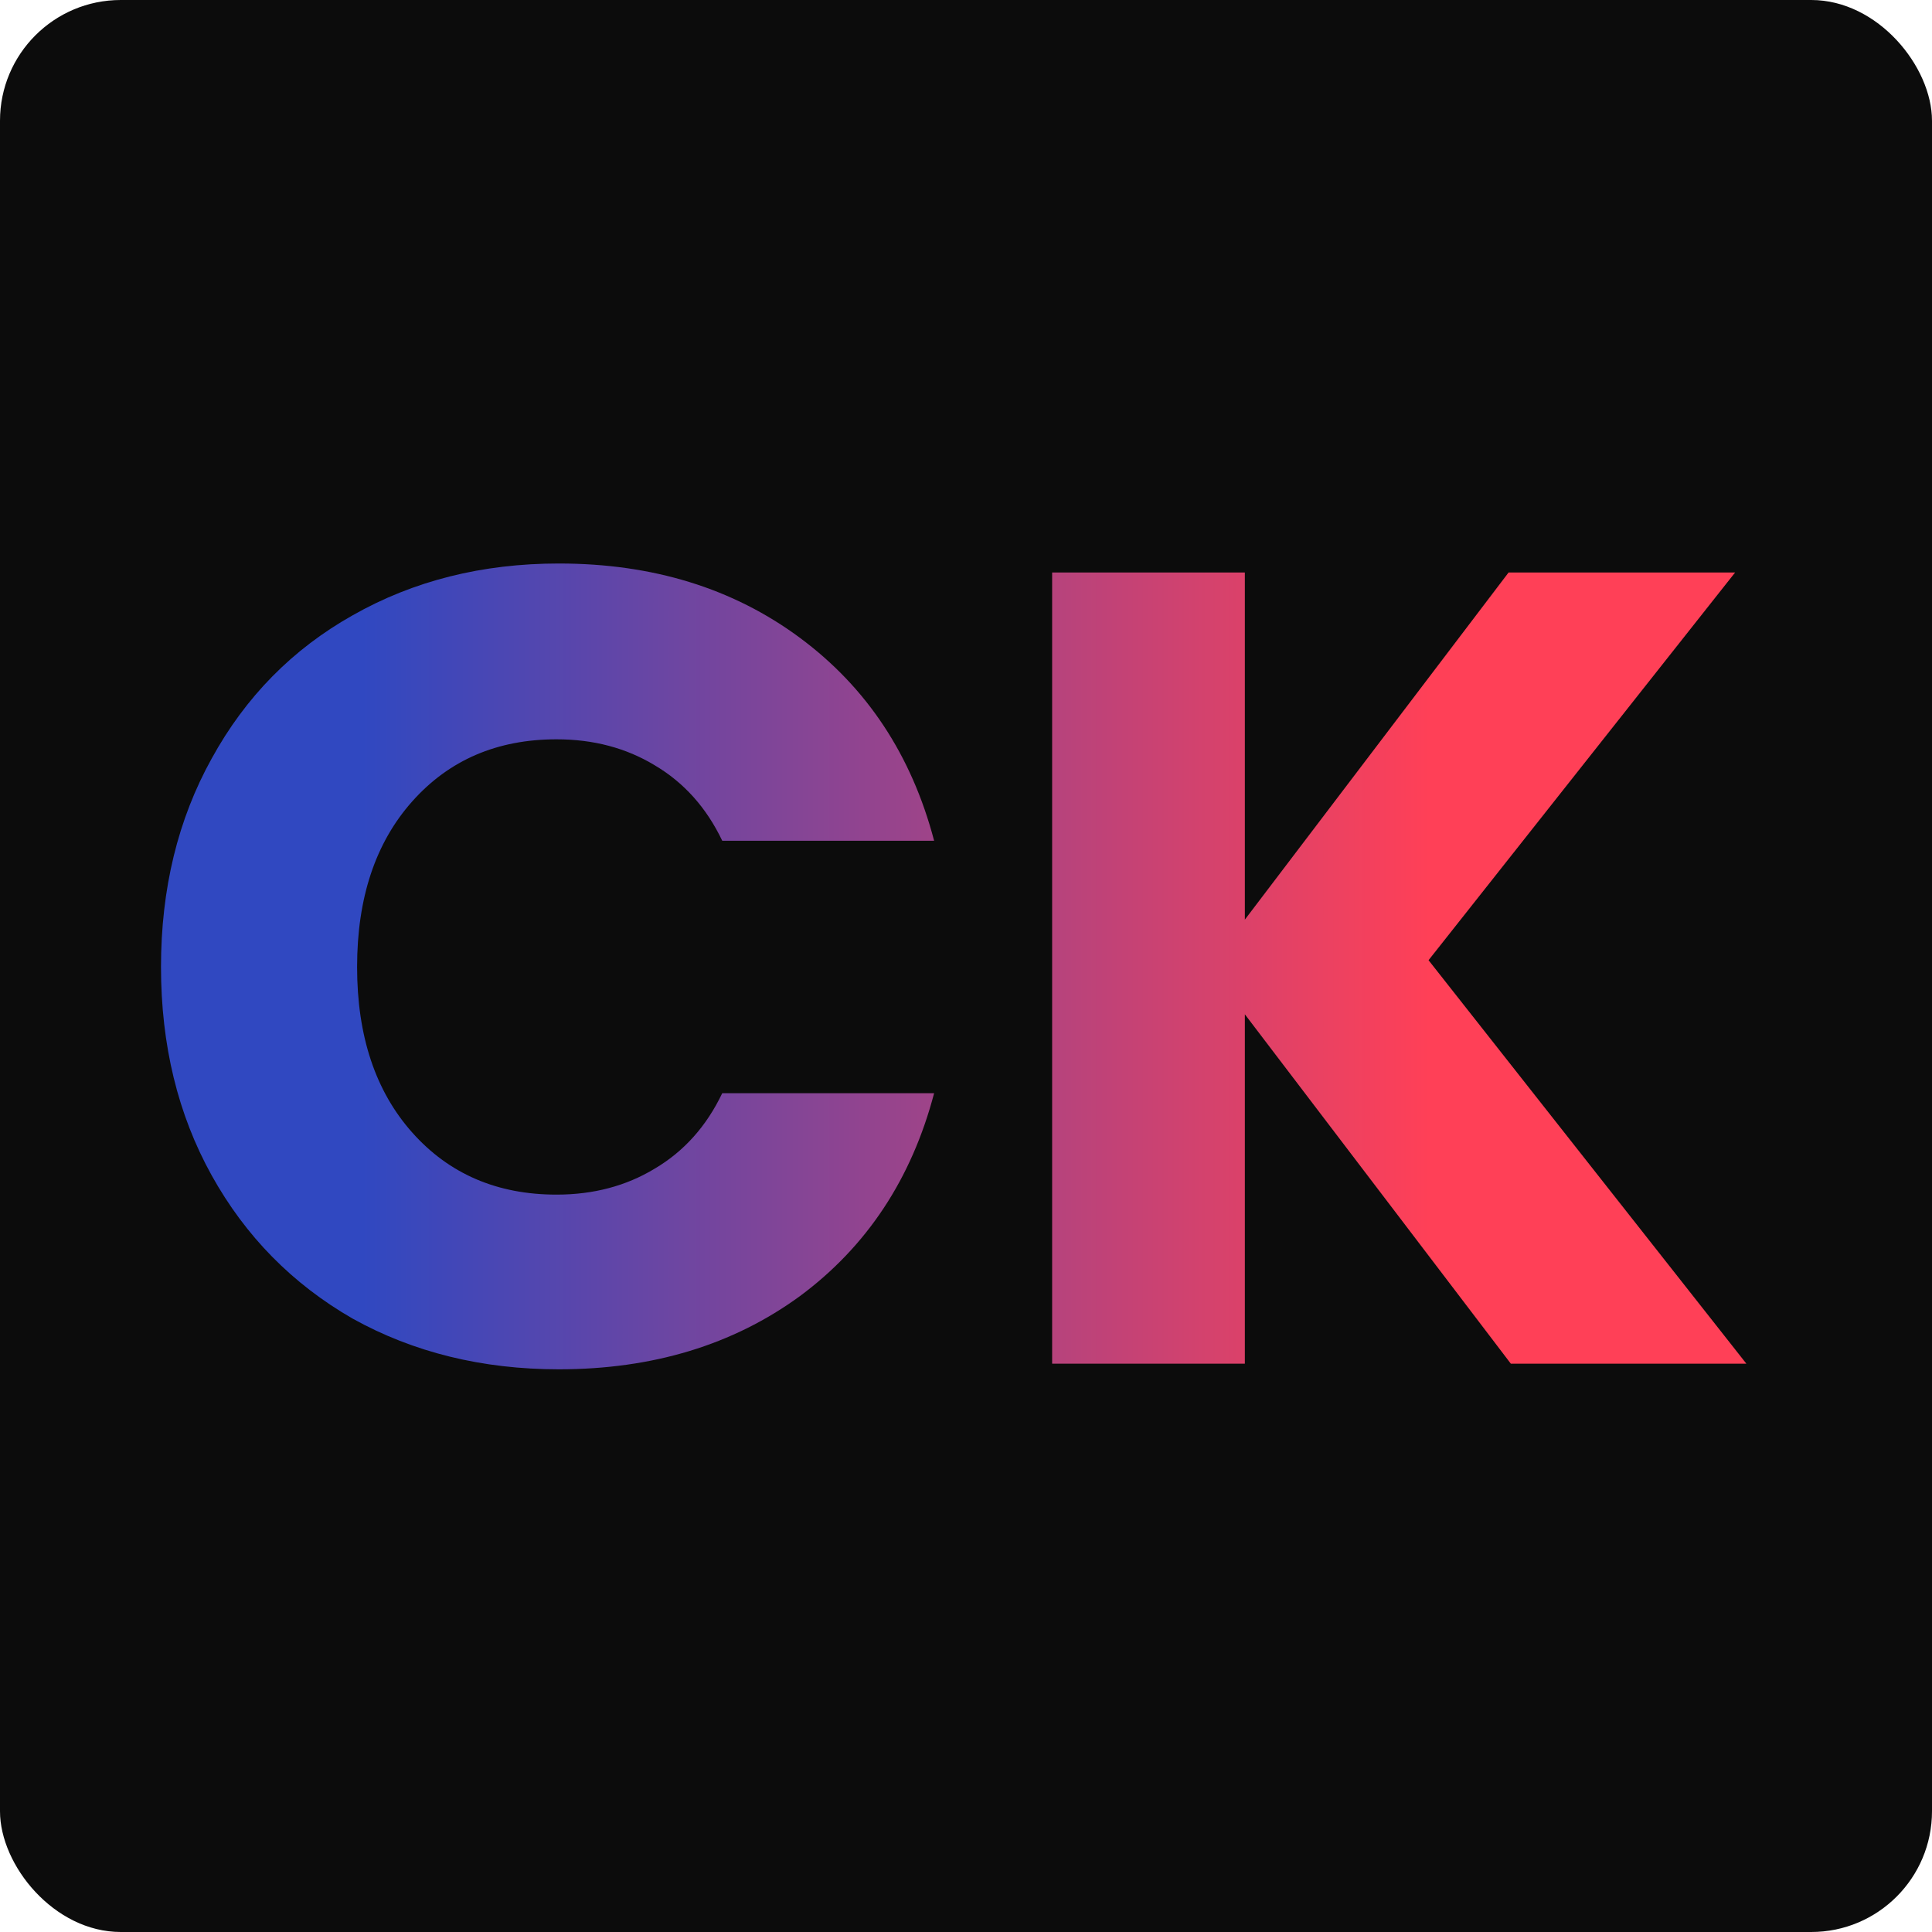 <svg width="48" height="48" viewBox="0 0 48 48" fill="none" xmlns="http://www.w3.org/2000/svg">
<rect width="48" height="48" rx="3" fill="#0C0C0C"/>
<path d="M4 24.024C4 22.083 4.42 20.356 5.26 18.844C6.1 17.313 7.267 16.128 8.76 15.288C10.272 14.429 11.98 14 13.884 14C16.217 14 18.215 14.616 19.876 15.848C21.537 17.08 22.648 18.76 23.208 20.888H17.944C17.552 20.067 16.992 19.441 16.264 19.012C15.555 18.583 14.743 18.368 13.828 18.368C12.353 18.368 11.159 18.881 10.244 19.908C9.329 20.935 8.872 22.307 8.872 24.024C8.872 25.741 9.329 27.113 10.244 28.14C11.159 29.167 12.353 29.68 13.828 29.68C14.743 29.68 15.555 29.465 16.264 29.036C16.992 28.607 17.552 27.981 17.944 27.16H23.208C22.648 29.288 21.537 30.968 19.876 32.2C18.215 33.413 16.217 34.02 13.884 34.02C11.98 34.02 10.272 33.6 8.76 32.76C7.267 31.901 6.1 30.716 5.26 29.204C4.42 27.692 4 25.965 4 24.024ZM37.536 33.88L30.928 25.2V33.88H26.14V14.224H30.928V22.848L37.48 14.224H43.108L35.492 23.856L43.388 33.88H37.536Z" fill="url(#paint0_linear_57_18)"/>
<defs>
<linearGradient id="paint0_linear_57_18" x1="9.002" y1="23.88" x2="35.502" y2="23.88" gradientUnits="userSpaceOnUse">
<stop stop-color="#3048C1"/>
<stop offset="1" stop-color="#FF4057"/>
</linearGradient>
</defs>
</svg>
